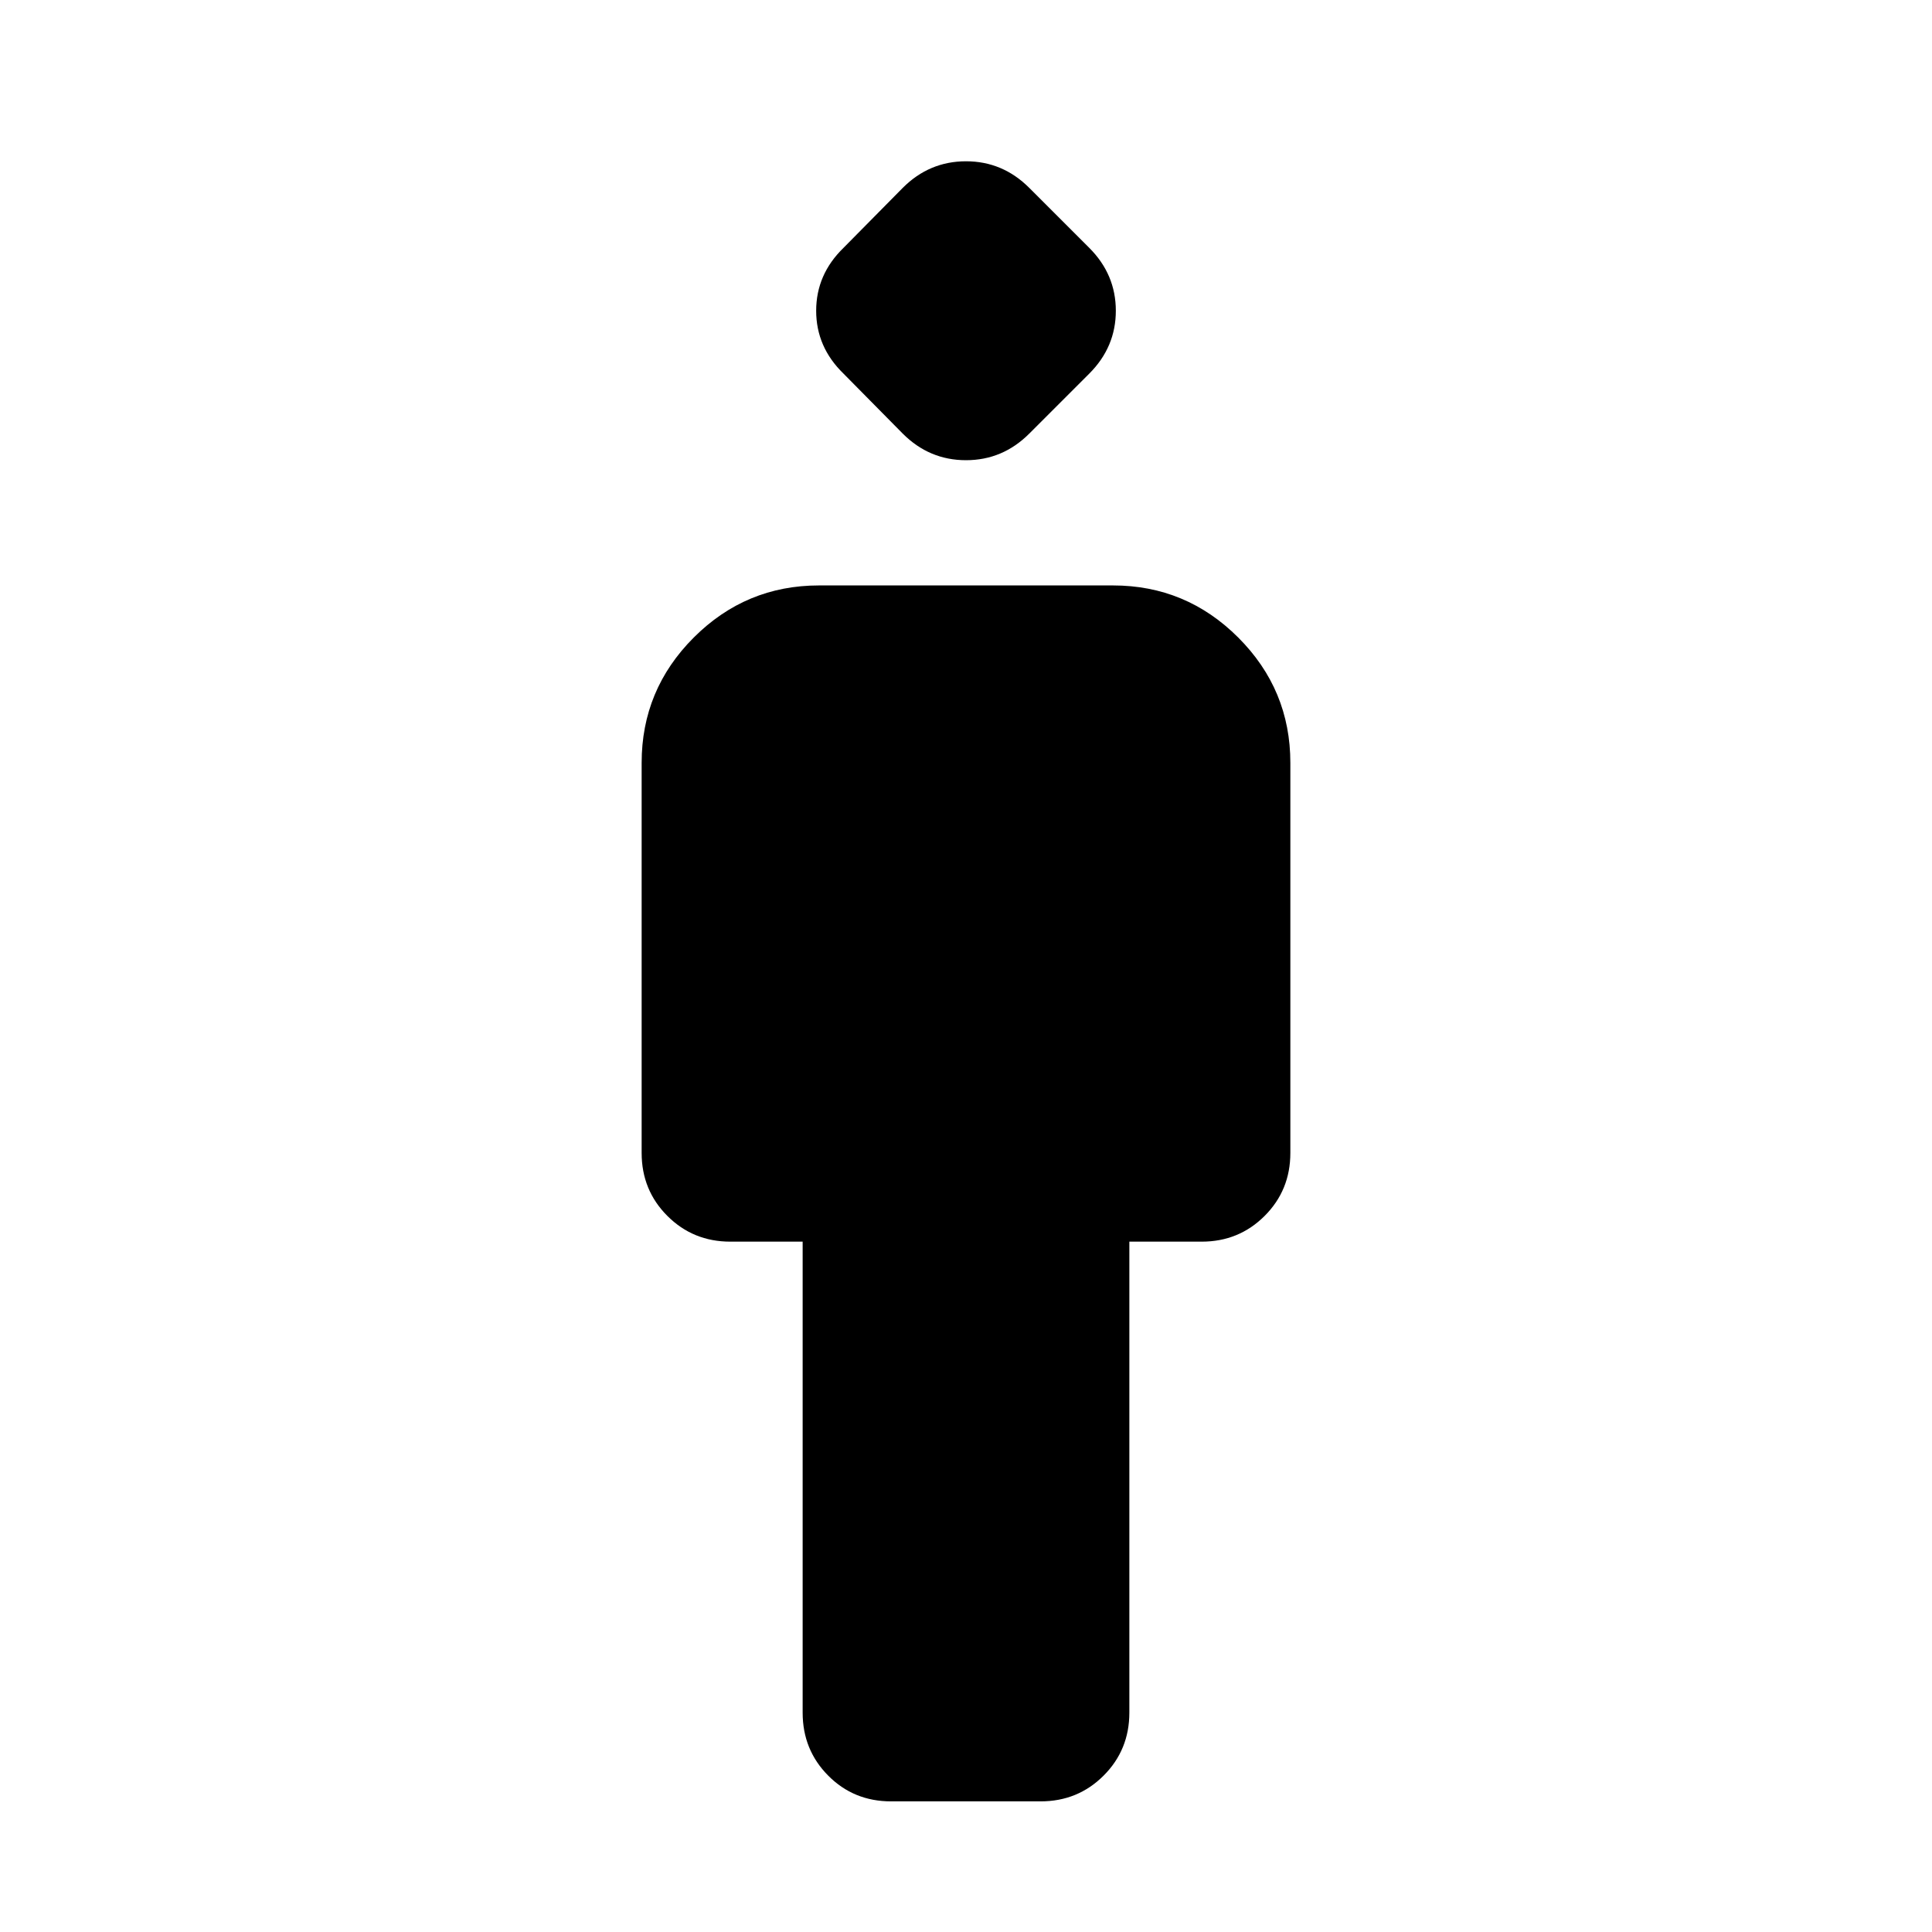 <svg xmlns="http://www.w3.org/2000/svg" height="40" viewBox="0 -960 960 960" width="40"><path d="M398.83-108.99v-234.04H362.9q-18.5 0-31.29-12.79-12.78-12.78-12.78-31.28v-193.86q0-36.35 25.89-62.25 25.9-25.89 62.25-25.89h146.06q36.35 0 62.25 25.89 25.89 25.9 25.89 62.25v193.86q0 18.5-12.78 31.28-12.79 12.79-31.29 12.79h-35.93v234.04q0 18.5-12.8 31.29t-31.32 12.79h-74.3q-18.52 0-31.22-12.79t-12.7-31.29Zm49.74-635.55-29.44-29.81q-13.58-13.2-13.58-31.24 0-18.05 13.58-31.25l29.44-29.81q13.2-13.21 31.43-13.21t31.43 13.21l29.82 29.81q13.2 13.2 13.2 31.25 0 18.04-13.2 31.24l-29.82 29.81q-13.2 13.21-31.43 13.21t-31.43-13.21Z"/></svg>